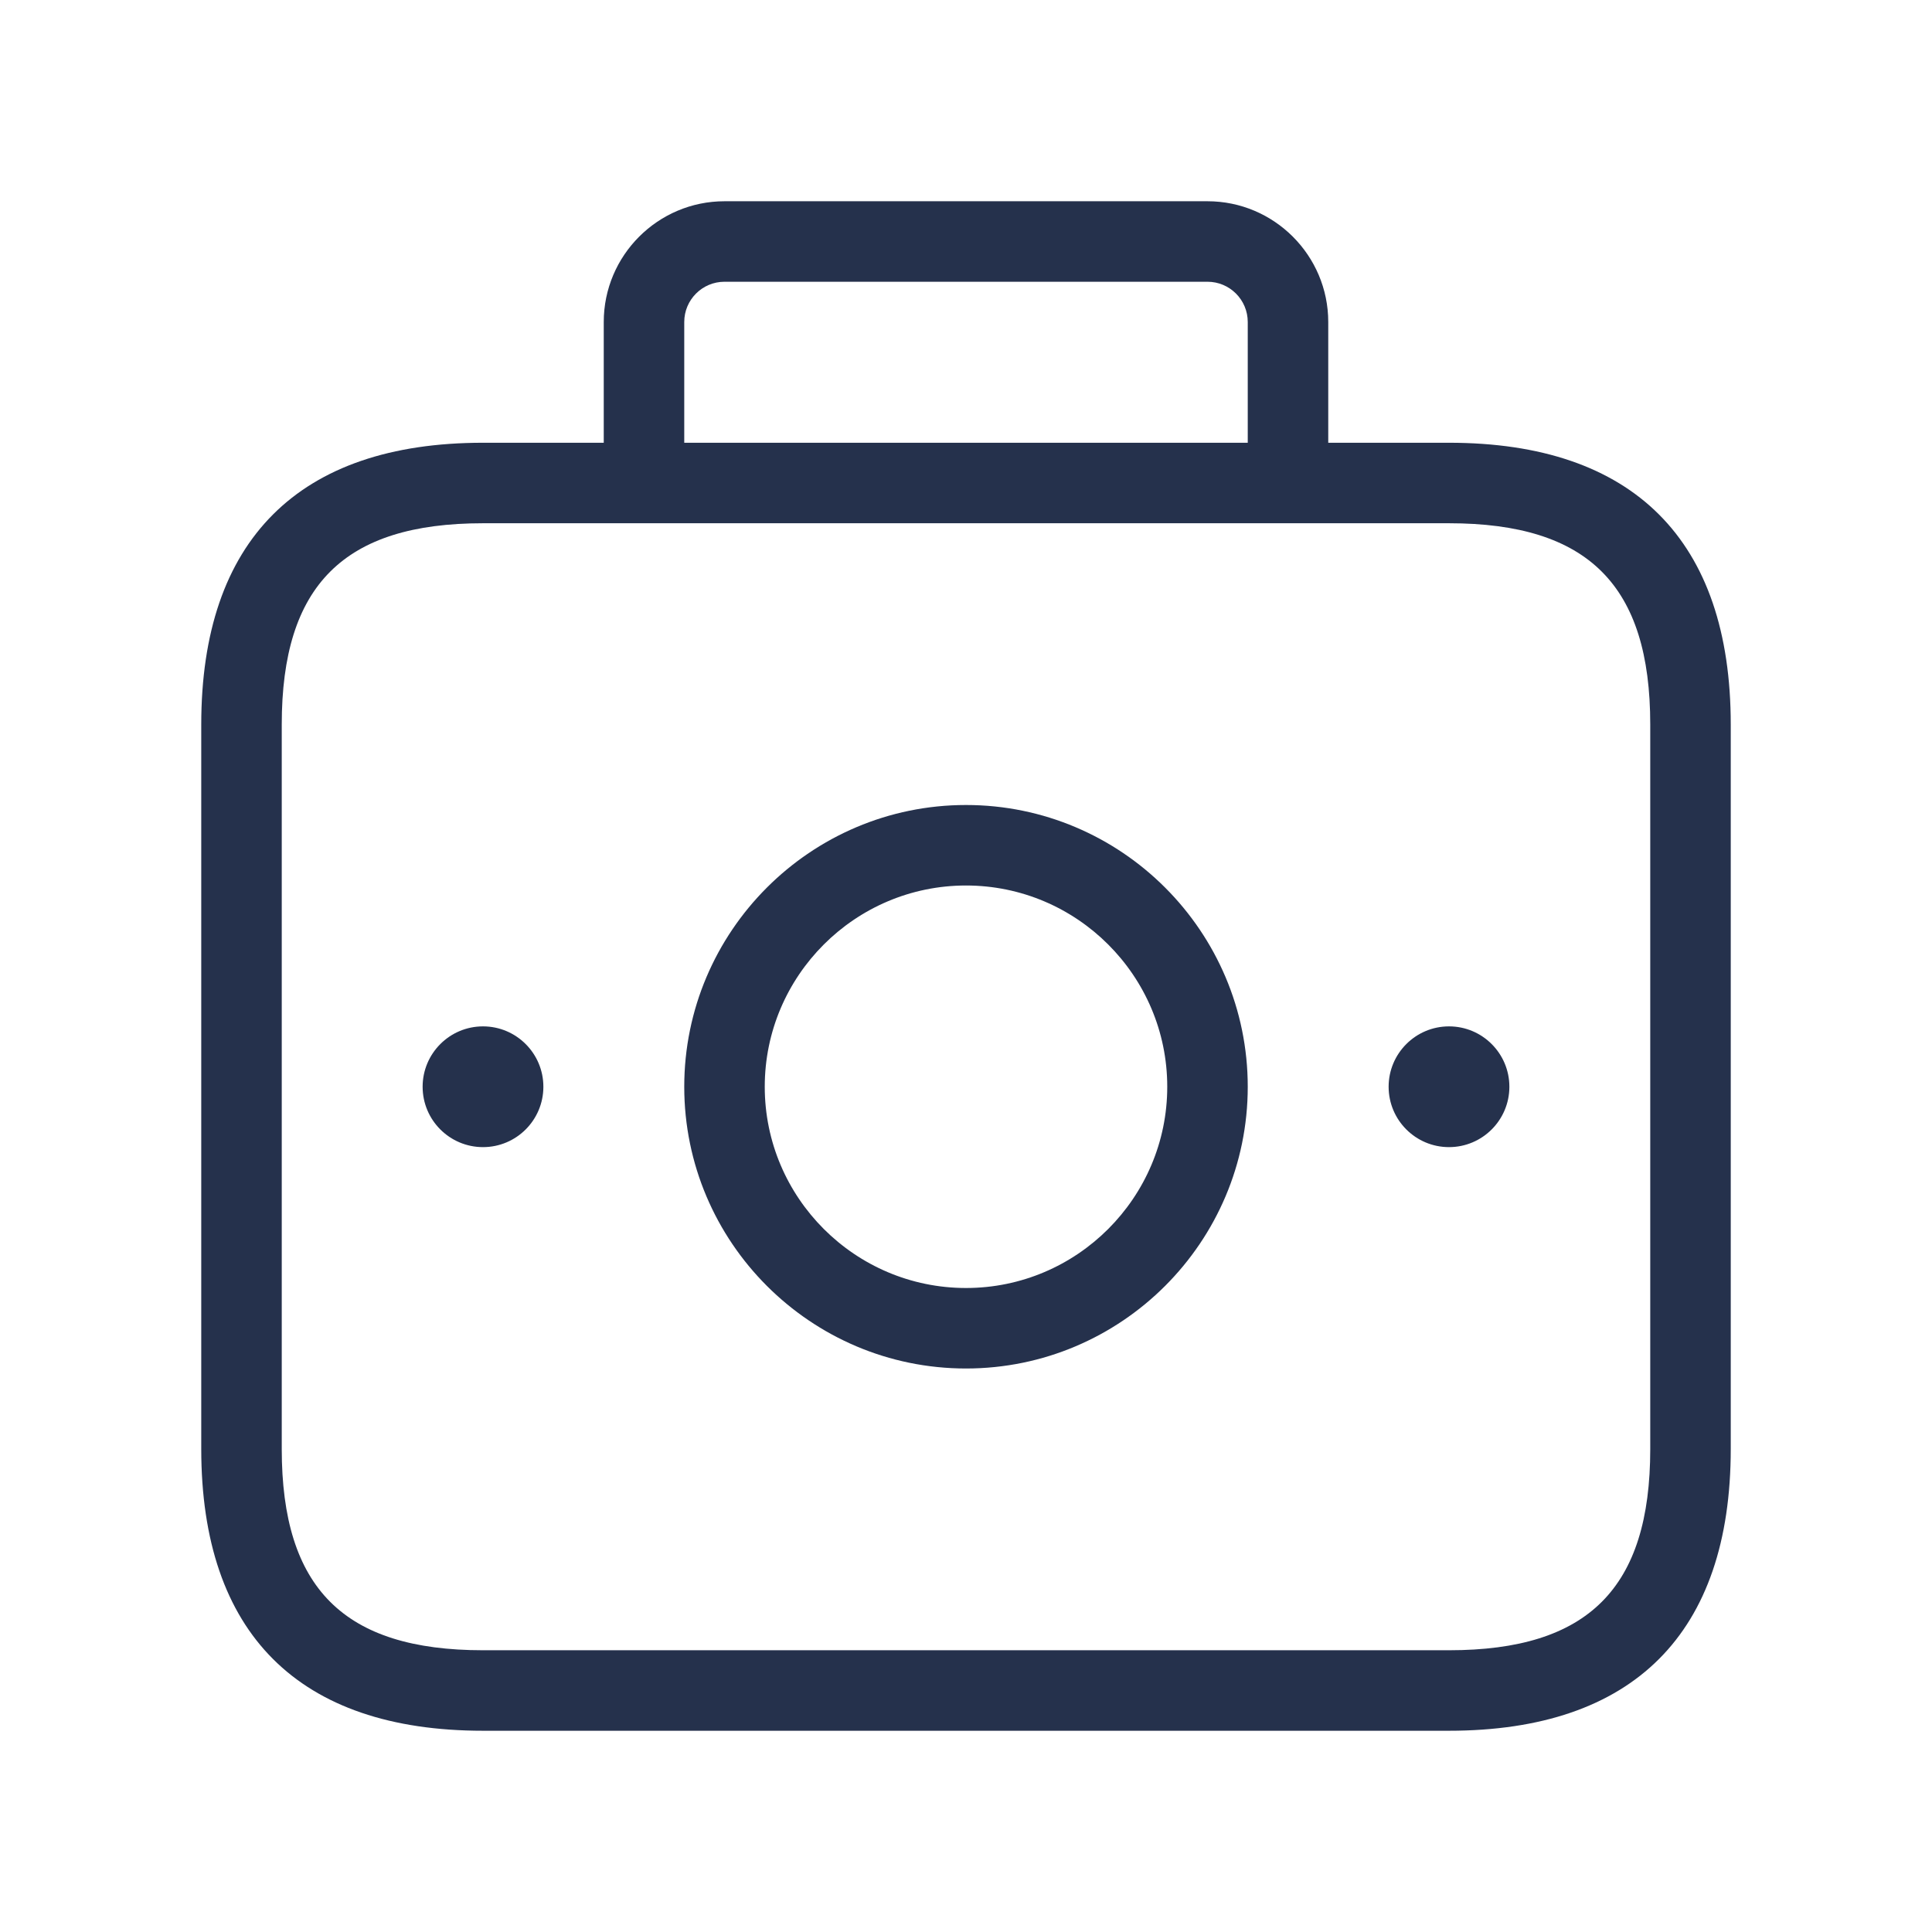<svg width="24" height="24" viewBox="0 0 24 24" fill="none" xmlns="http://www.w3.org/2000/svg">
<path d="M18 5.5H16.5V4C16.5 3.173 15.827 2.5 15 2.5H9C8.173 2.5 7.5 3.173 7.5 4V5.5H6C3.71 5.5 2.5 6.71 2.5 9V18C2.5 20.29 3.71 21.5 6 21.5H18C20.29 21.5 21.5 20.29 21.5 18V9C21.5 6.71 20.29 5.5 18 5.5ZM8.5 4C8.5 3.724 8.724 3.5 9 3.5H15C15.276 3.5 15.5 3.724 15.5 4V5.5H8.5V4ZM20.5 18C20.5 19.729 19.729 20.5 18 20.5H6C4.271 20.5 3.5 19.729 3.5 18V9C3.5 7.271 4.271 6.5 6 6.5H18C19.729 6.5 20.5 7.271 20.5 9V18ZM12 10C10.07 10 8.5 11.57 8.5 13.5C8.5 15.43 10.07 17 12 17C13.93 17 15.5 15.43 15.5 13.5C15.5 11.57 13.93 10 12 10ZM12 16C10.622 16 9.5 14.878 9.5 13.5C9.5 12.122 10.622 11 12 11C13.378 11 14.5 12.122 14.5 13.5C14.5 14.878 13.378 16 12 16ZM6.75 13.5C6.75 13.914 6.414 14.25 6 14.25C5.586 14.25 5.25 13.914 5.25 13.5C5.25 13.086 5.586 12.75 6 12.75C6.414 12.75 6.75 13.086 6.75 13.5ZM18.75 13.5C18.75 13.914 18.414 14.25 18 14.25C17.586 14.25 17.25 13.914 17.25 13.5C17.25 13.086 17.586 12.75 18 12.75C18.414 12.75 18.75 13.086 18.75 13.5Z" fill="#25314C"/>
</svg>
